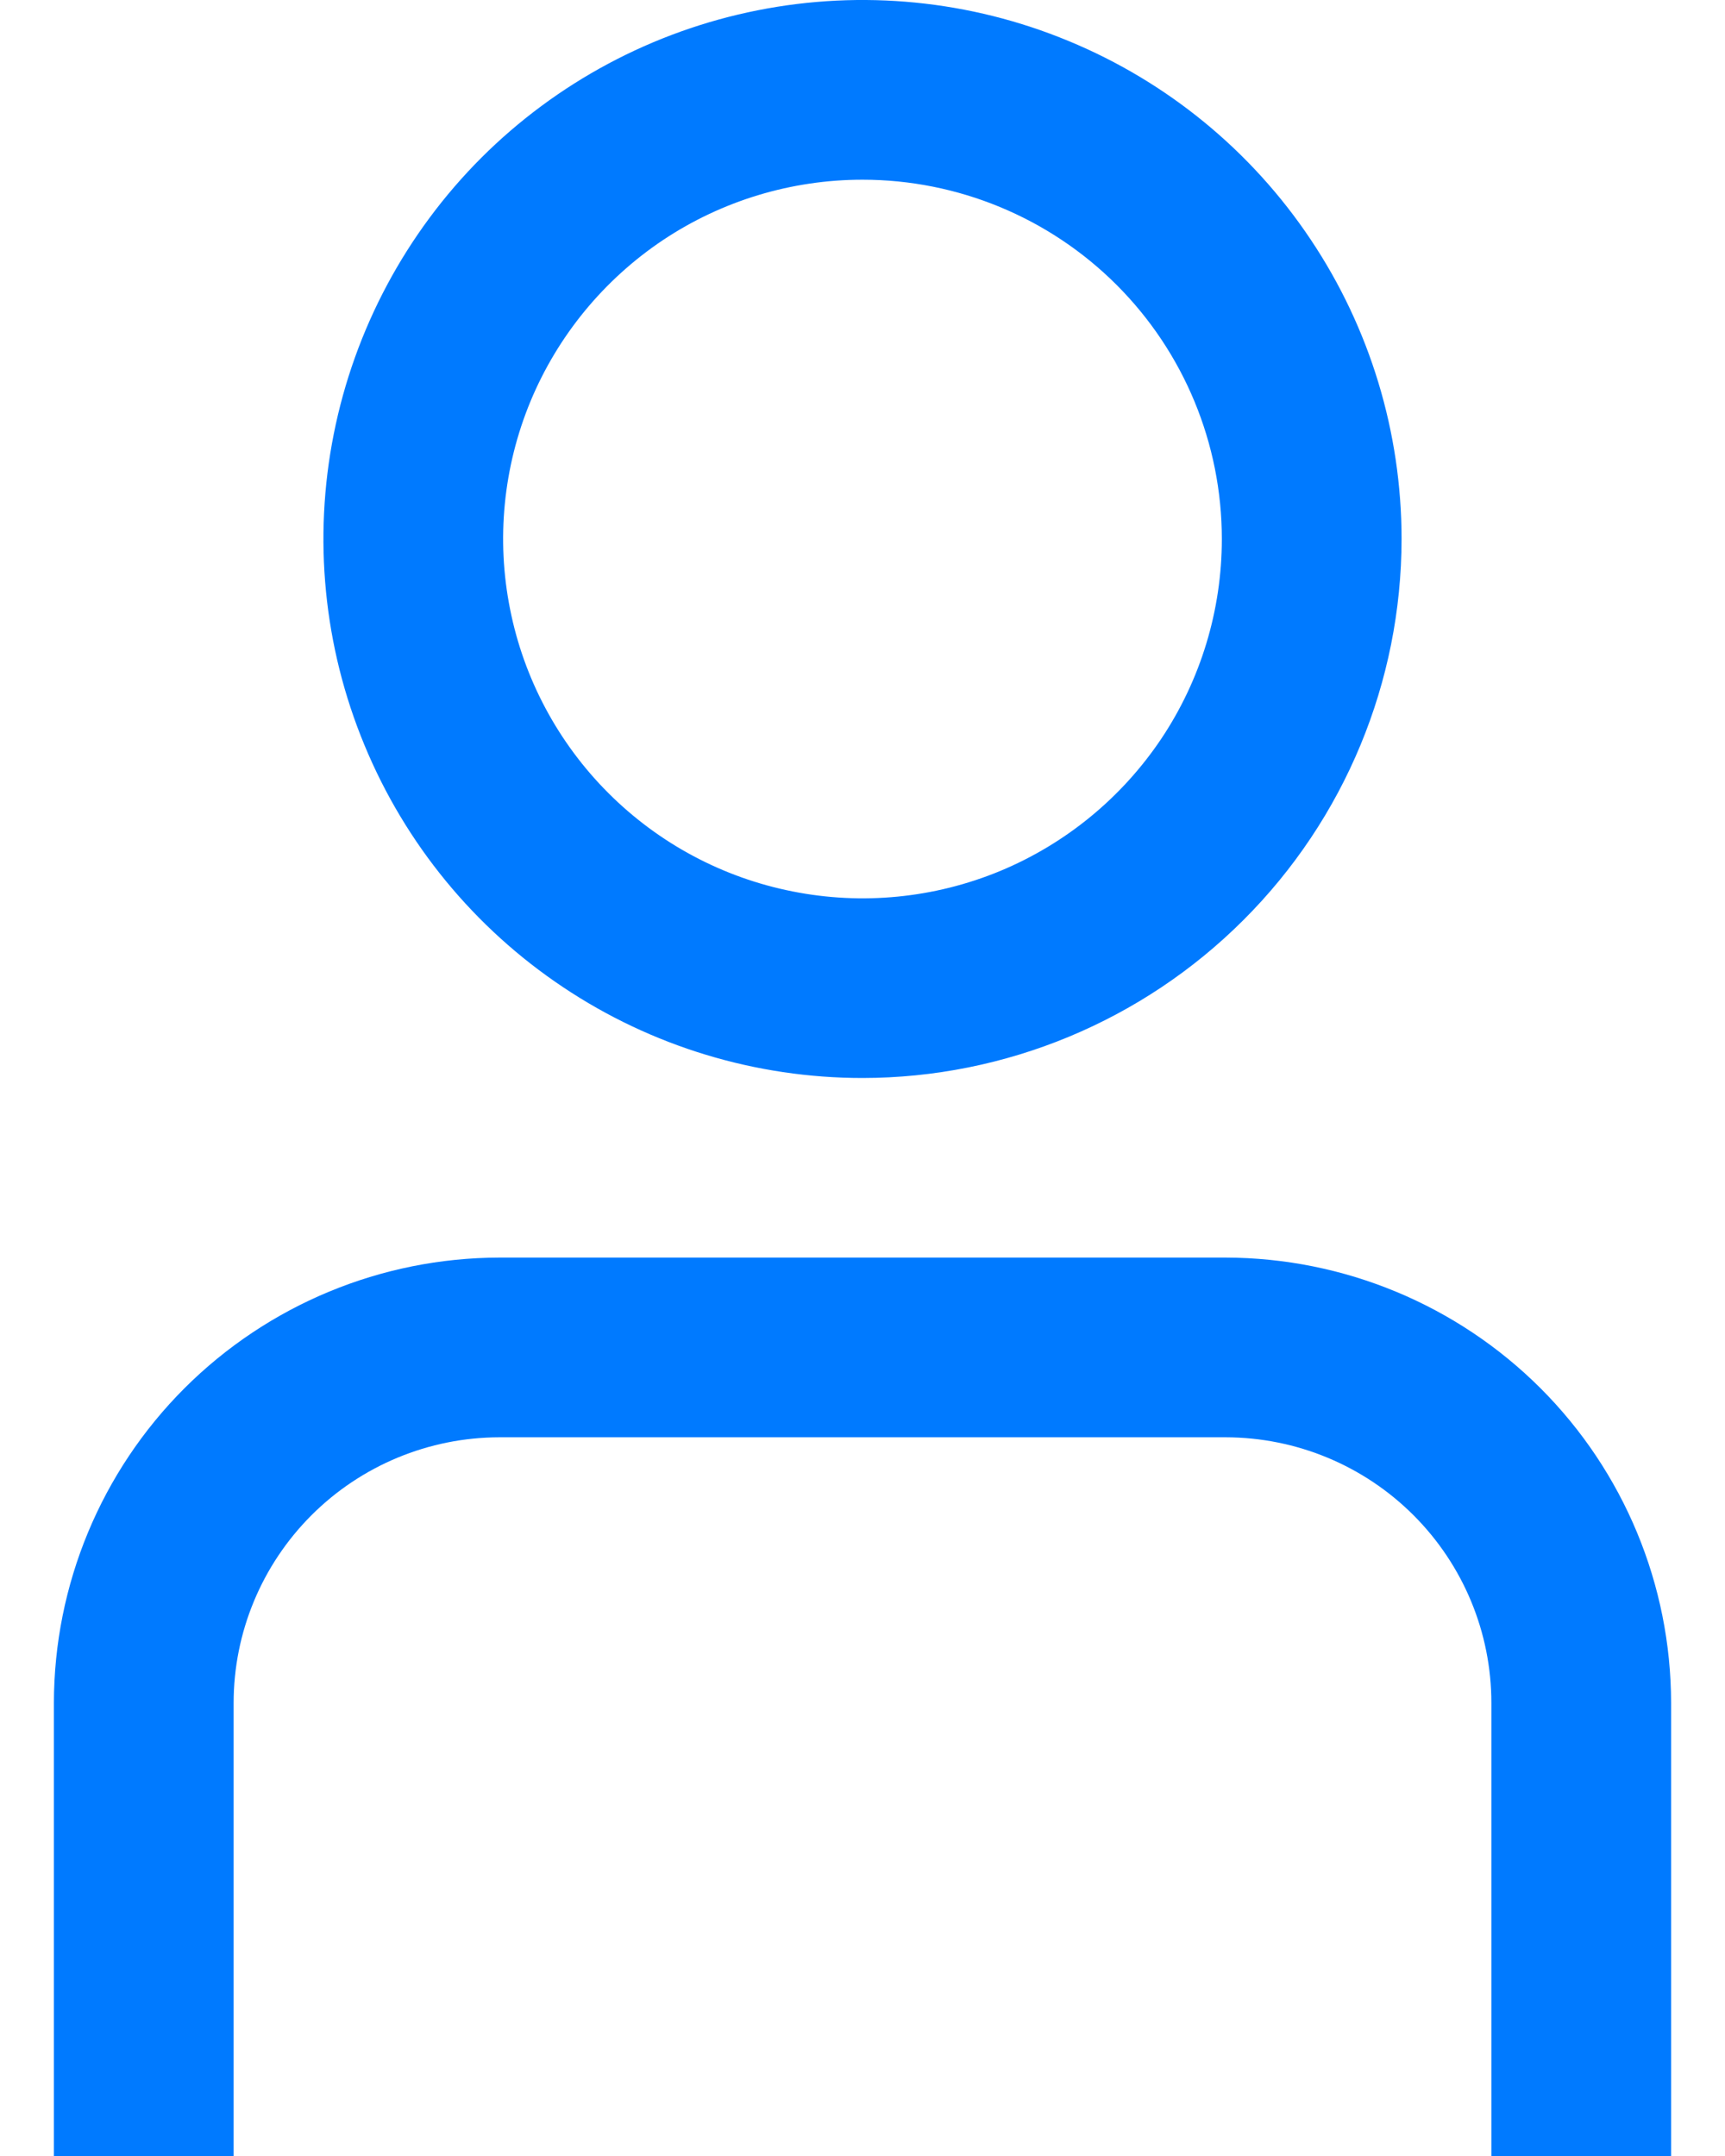 <svg width="16" height="20" viewBox="0 0 16 20" fill="none" xmlns="http://www.w3.org/2000/svg">
<path d="M15.5 20H13.833V15.797C13.833 15.144 13.573 14.518 13.111 14.056C12.649 13.594 12.023 13.334 11.369 13.333H4.631C3.978 13.334 3.351 13.594 2.889 14.056C2.427 14.518 2.167 15.144 2.167 15.797V20H0.5V15.797C0.501 14.702 0.937 13.652 1.711 12.878C2.486 12.104 3.536 11.668 4.631 11.666H11.369C12.464 11.668 13.514 12.104 14.289 12.878C15.063 13.652 15.499 14.702 15.5 15.797V20Z" fill="#007AFF"/>
<path d="M8 10C7.011 10 6.044 9.707 5.222 9.157C4.4 8.608 3.759 7.827 3.381 6.913C3.002 6 2.903 4.994 3.096 4.025C3.289 3.055 3.765 2.164 4.464 1.464C5.164 0.765 6.055 0.289 7.025 0.096C7.994 -0.097 9 0.002 9.913 0.381C10.827 0.759 11.608 1.4 12.157 2.222C12.707 3.044 13 4.011 13 5C12.999 6.326 12.472 7.597 11.534 8.534C10.597 9.471 9.326 9.999 8 10V10ZM8 1.667C7.341 1.667 6.696 1.862 6.148 2.228C5.6 2.595 5.173 3.115 4.92 3.724C4.668 4.333 4.602 5.004 4.731 5.65C4.859 6.297 5.177 6.891 5.643 7.357C6.109 7.823 6.703 8.141 7.35 8.269C7.996 8.398 8.667 8.332 9.276 8.08C9.885 7.827 10.405 7.4 10.772 6.852C11.138 6.304 11.333 5.659 11.333 5C11.333 4.116 10.982 3.268 10.357 2.643C9.732 2.018 8.884 1.667 8 1.667Z" fill="#007AFF"/>
</svg>
